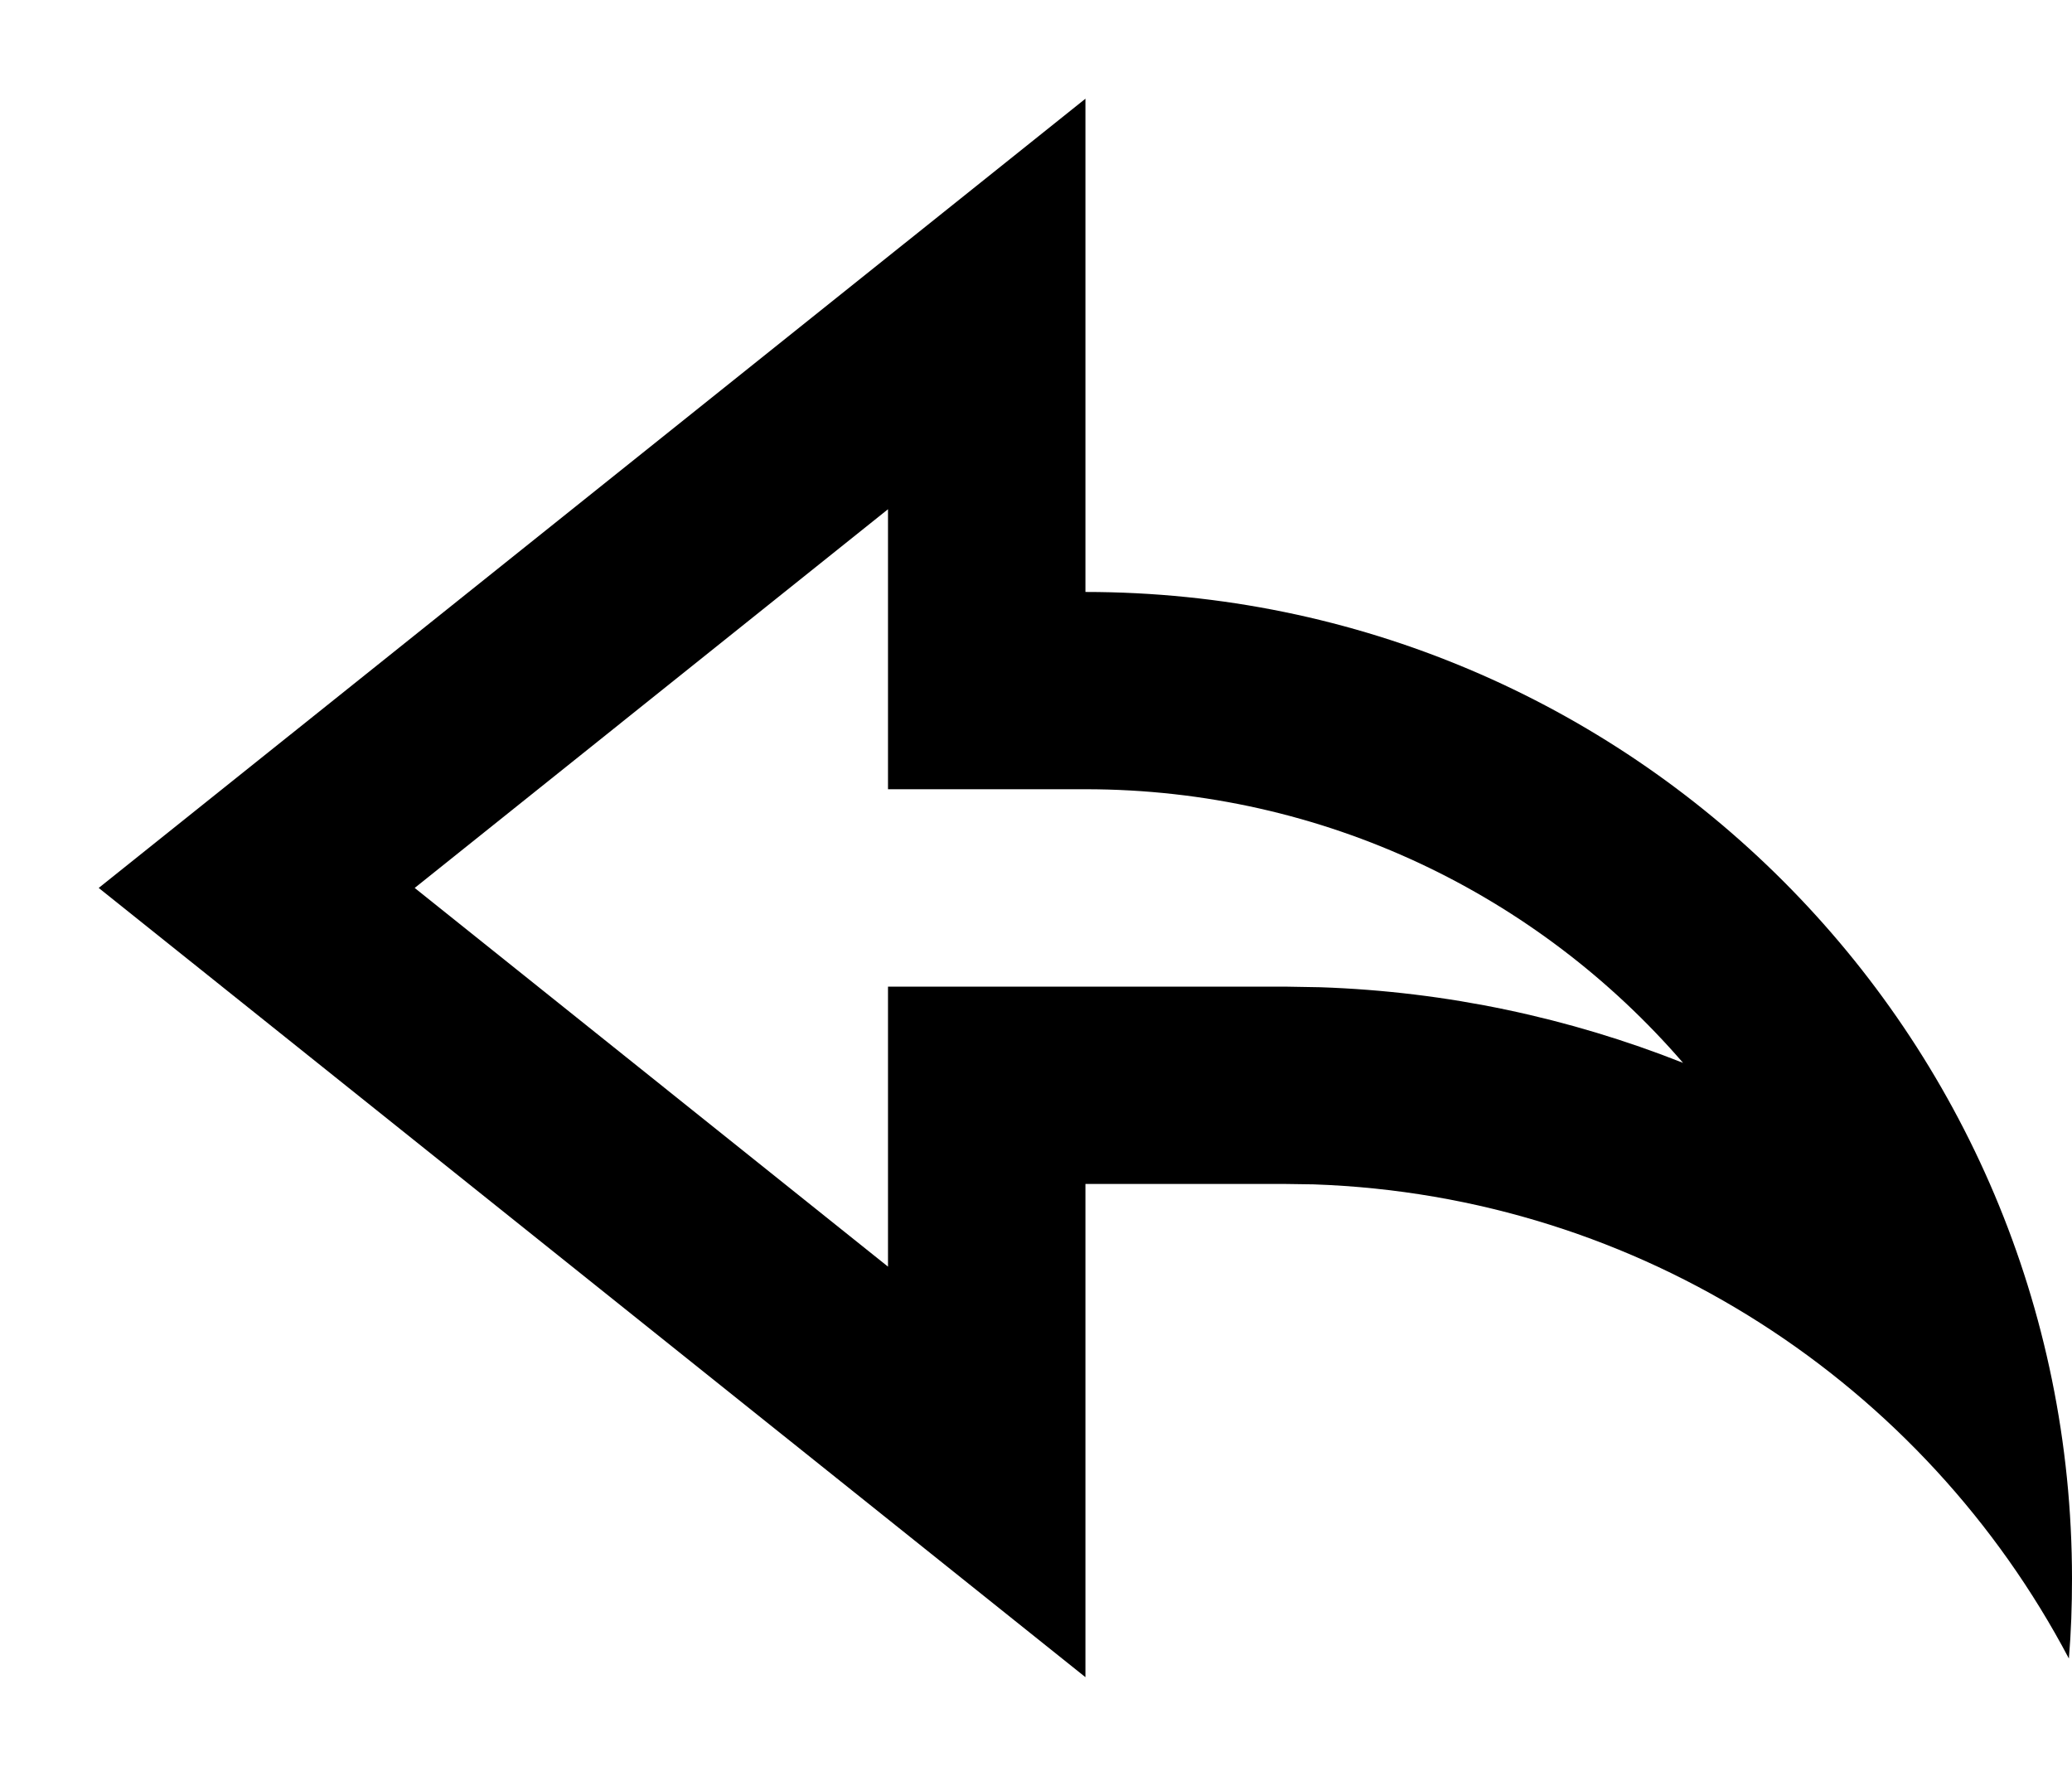 <svg width="14" height="12" viewBox="0 0 14 12" xmlns="http://www.w3.org/2000/svg">
<path d="M7.334 11.333L0.667 6L7.334 0.667V4C11.016 4 14 6.985 14 10.667C14 10.849 13.994 11.029 13.979 11.207C13.004 9.357 11.092 8.079 8.876 8.003L8.667 8H7.334V11.333ZM6 6.667H8.69L8.921 6.671C9.778 6.7 10.604 6.878 11.372 7.182C10.394 6.05 8.947 5.333 7.334 5.333H6V3.441L2.802 6L6 8.559V6.667Z"/>
</svg>
